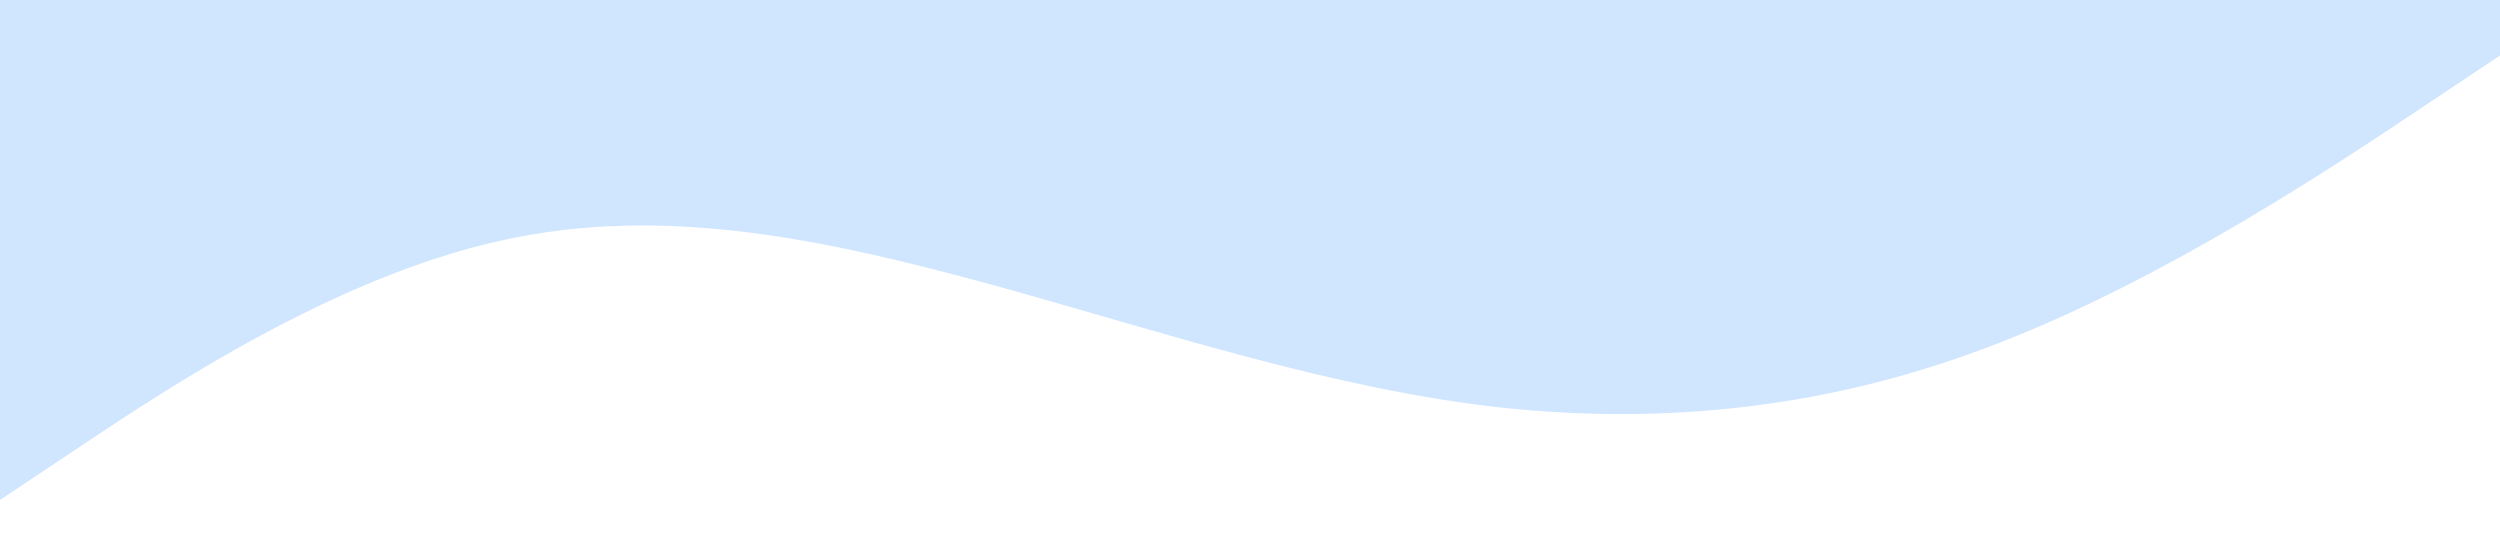 <?xml version="1.0" standalone="no"?><svg xmlns="http://www.w3.org/2000/svg" viewBox="0 0 1440 320"><path fill="#d0e6ff" fill-opacity="1" d="M0,288L48,256C96,224,192,160,288,138.7C384,117,480,139,576,165.3C672,192,768,224,864,234.7C960,245,1056,235,1152,197.3C1248,160,1344,96,1392,64L1440,32L1440,0L1392,0C1344,0,1248,0,1152,0C1056,0,960,0,864,0C768,0,672,0,576,0C480,0,384,0,288,0C192,0,96,0,48,0L0,0Z"></path></svg>